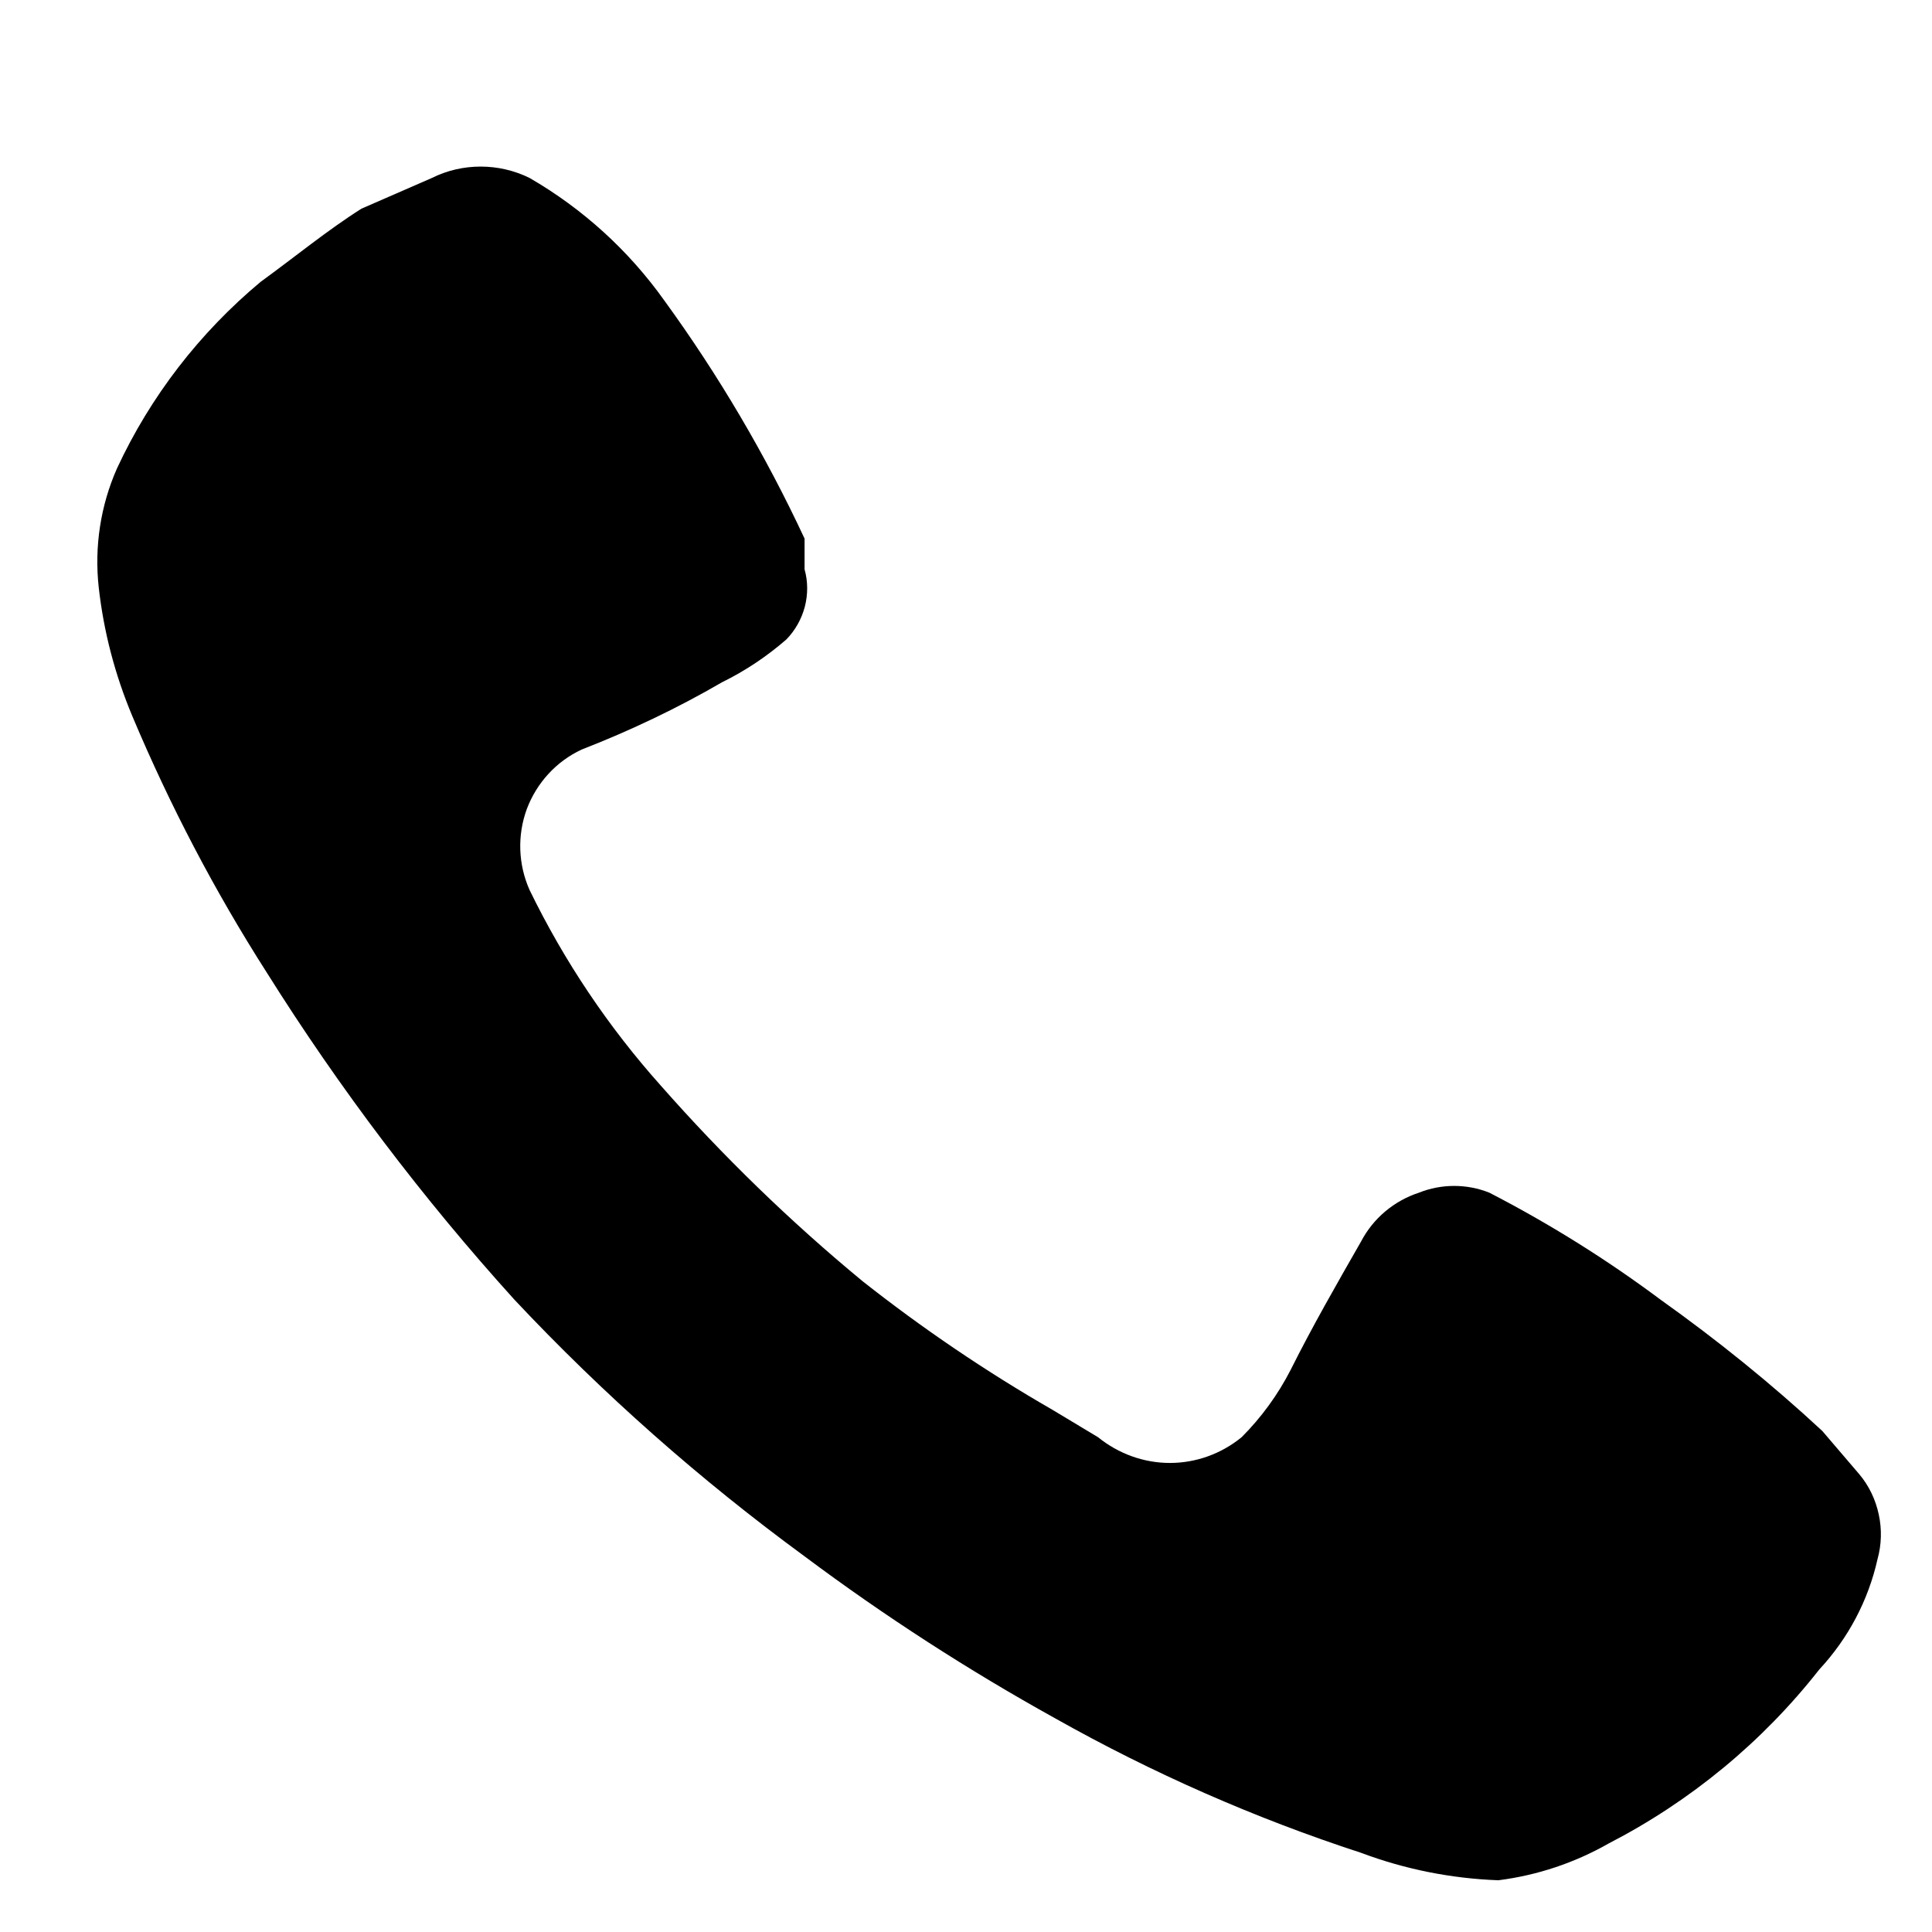 <svg width="9" height="9" viewBox="0 0 9 9" fill="none" xmlns="http://www.w3.org/2000/svg">
<path d="M6.98 8.759C6.761 8.751 6.545 8.708 6.34 8.631C5.846 8.47 5.369 8.26 4.916 8.005C4.51 7.78 4.12 7.528 3.748 7.25C3.262 6.894 2.809 6.494 2.396 6.054C1.968 5.581 1.582 5.071 1.243 4.531C1 4.151 0.791 3.751 0.616 3.335C0.536 3.144 0.483 2.943 0.46 2.737C0.439 2.548 0.468 2.356 0.545 2.182C0.701 1.846 0.93 1.55 1.214 1.313C1.371 1.199 1.527 1.071 1.684 0.972L2.012 0.829C2.082 0.794 2.16 0.776 2.239 0.776C2.318 0.776 2.396 0.794 2.467 0.829C2.714 0.972 2.928 1.166 3.094 1.399C3.347 1.747 3.566 2.119 3.748 2.509V2.652C3.764 2.709 3.764 2.769 3.749 2.827C3.734 2.884 3.704 2.937 3.663 2.979C3.572 3.058 3.472 3.125 3.364 3.178C3.154 3.3 2.935 3.404 2.709 3.492C2.591 3.547 2.5 3.647 2.454 3.769C2.409 3.892 2.414 4.027 2.467 4.146C2.628 4.477 2.834 4.784 3.079 5.058C3.368 5.386 3.682 5.691 4.019 5.969C4.298 6.189 4.593 6.389 4.902 6.567L5.115 6.695C5.21 6.772 5.328 6.815 5.45 6.815C5.572 6.815 5.69 6.772 5.784 6.695C5.876 6.603 5.953 6.497 6.012 6.382C6.112 6.182 6.226 5.983 6.34 5.784C6.397 5.675 6.494 5.594 6.61 5.556C6.715 5.514 6.833 5.514 6.938 5.556C7.217 5.7 7.483 5.866 7.735 6.054C7.999 6.242 8.252 6.446 8.489 6.666L8.66 6.866C8.706 6.92 8.737 6.985 8.752 7.055C8.767 7.124 8.765 7.196 8.746 7.264C8.703 7.456 8.609 7.633 8.475 7.777C8.21 8.115 7.875 8.391 7.493 8.588C7.335 8.678 7.161 8.736 6.98 8.759Z" fill="black"/>
</svg>
